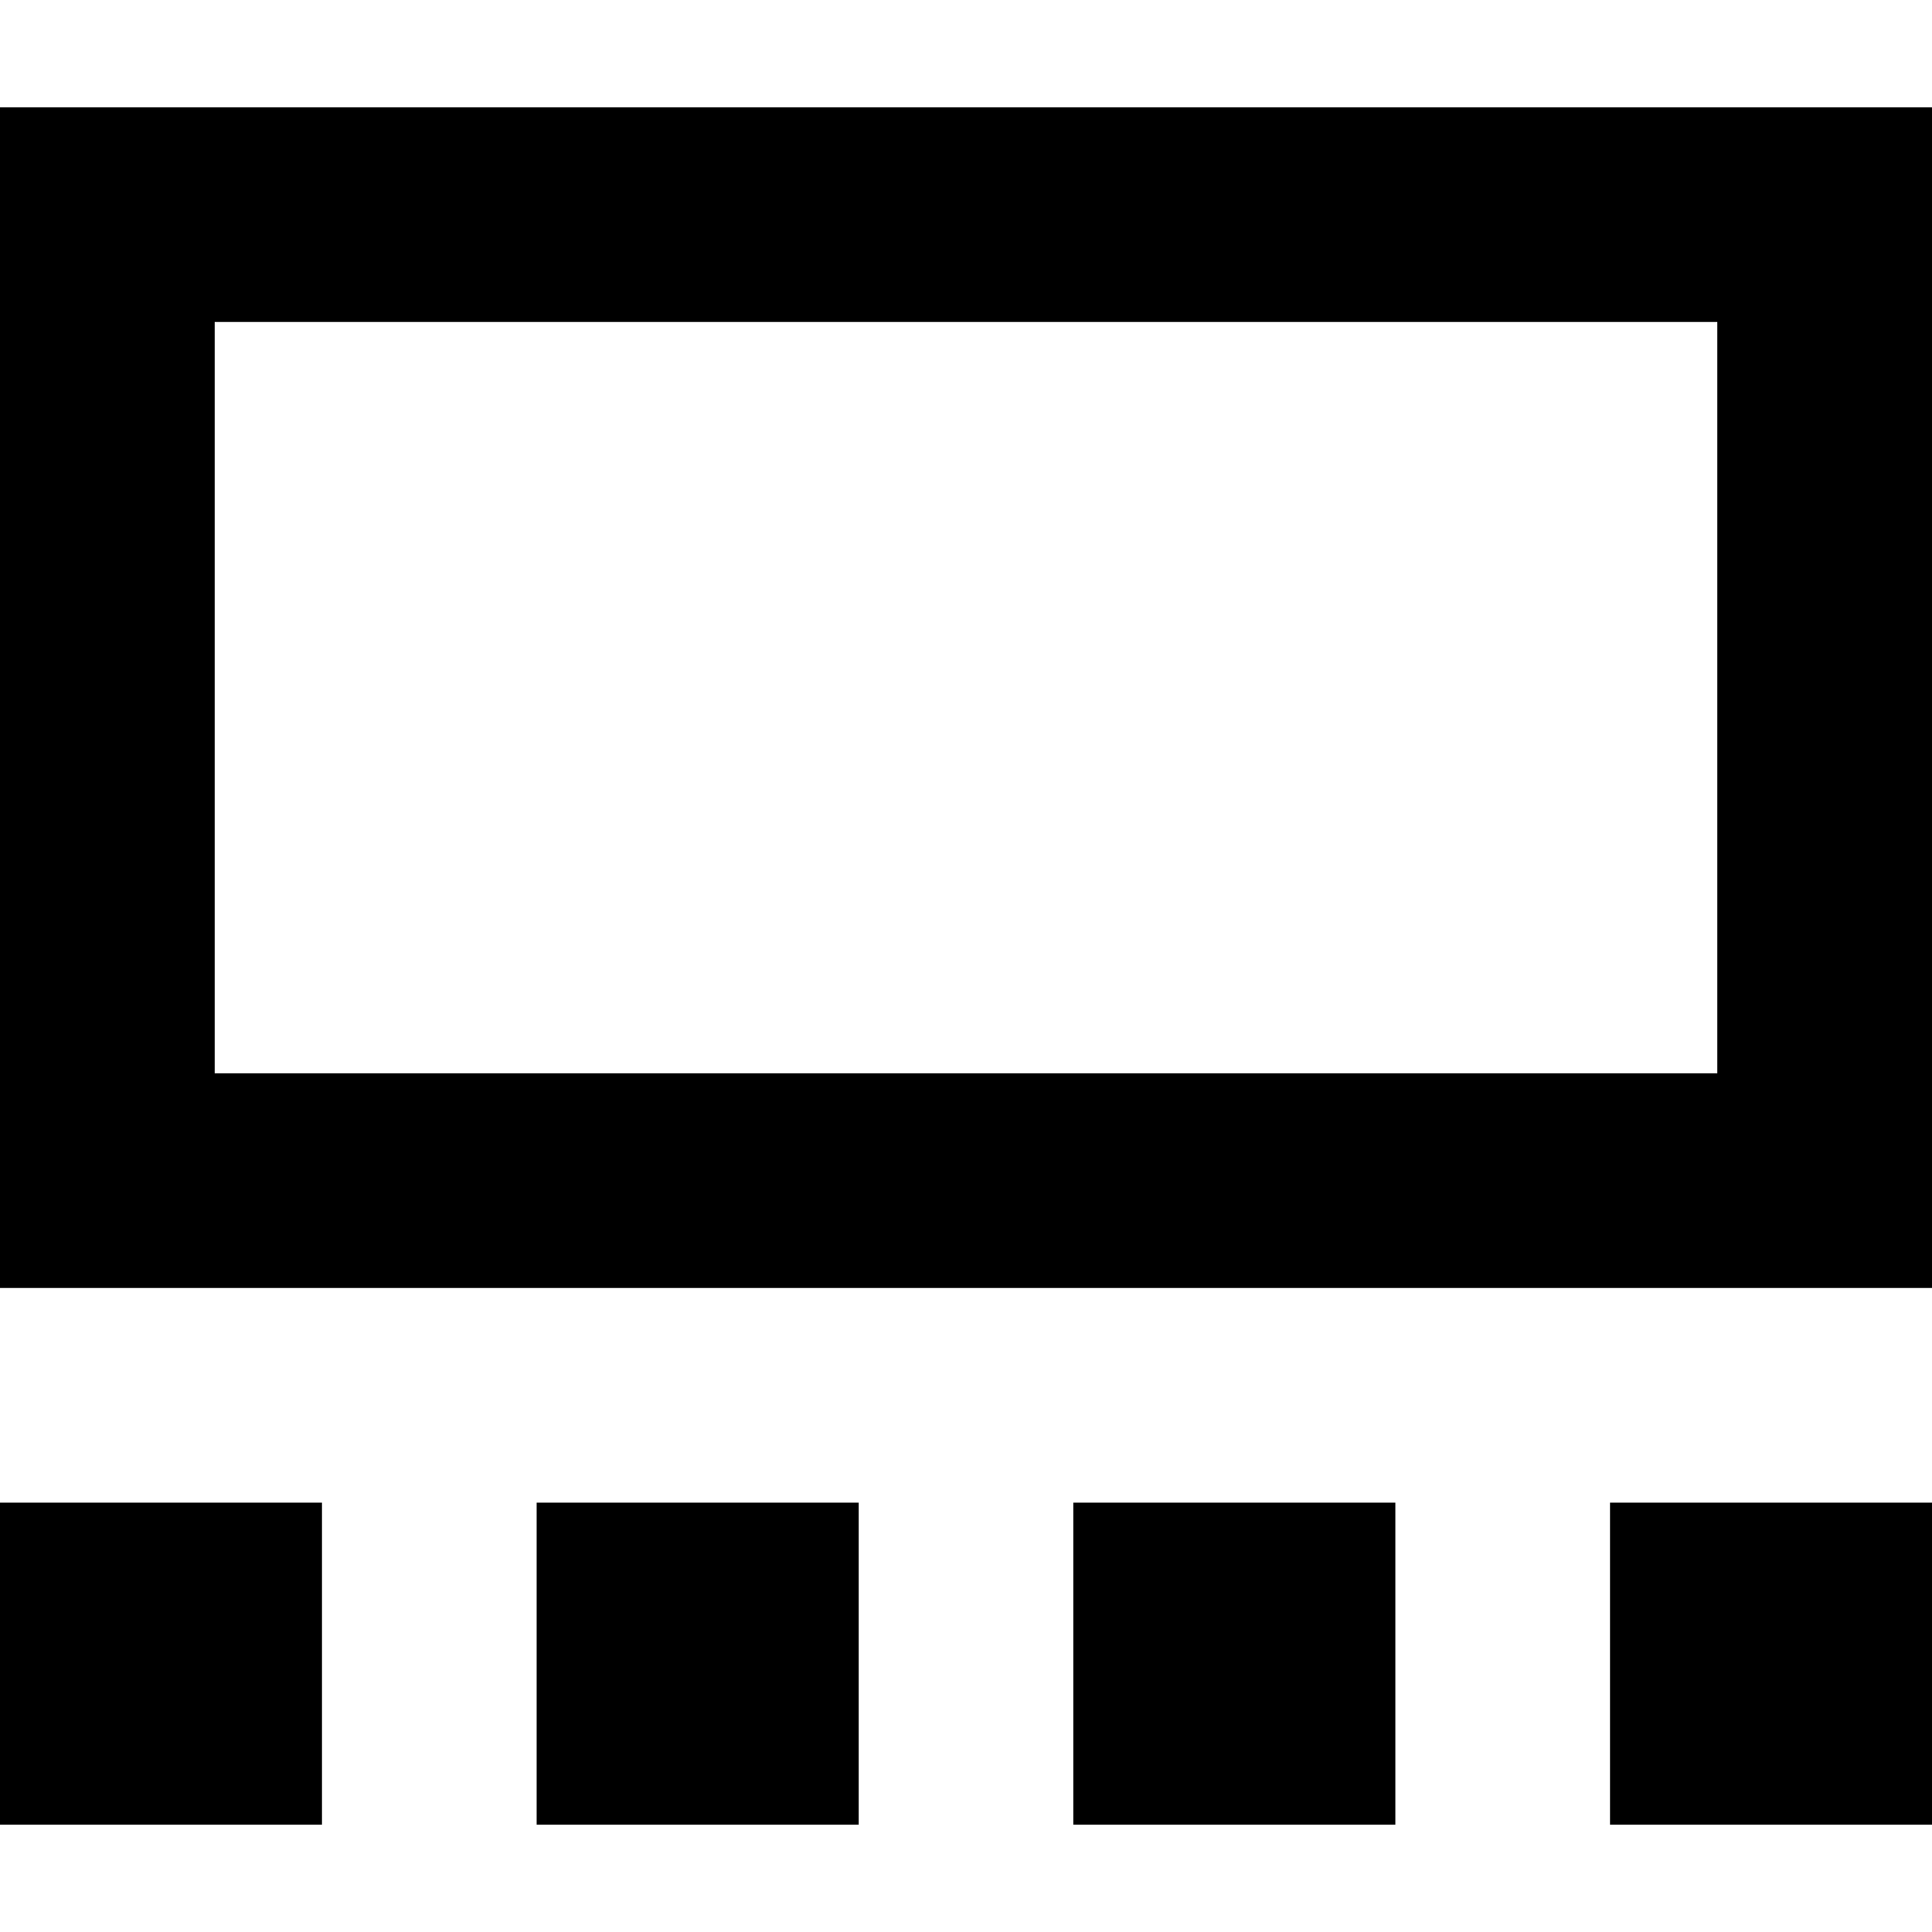 <svg xmlns="http://www.w3.org/2000/svg" viewBox="0 0 512 512">
  <path d="M 455.111 85.333 L 455.111 284.444 L 455.111 85.333 L 455.111 284.444 L 56.889 284.444 L 56.889 284.444 L 56.889 85.333 L 56.889 85.333 L 455.111 85.333 L 455.111 85.333 Z M 56.889 28.444 L 0 28.444 L 56.889 28.444 L 0 28.444 L 0 85.333 L 0 85.333 L 0 284.444 L 0 284.444 L 0 341.333 L 0 341.333 L 56.889 341.333 L 512 341.333 L 512 284.444 L 512 284.444 L 512 85.333 L 512 85.333 L 512 28.444 L 512 28.444 L 455.111 28.444 L 56.889 28.444 Z M 0 398.222 L 0 483.556 L 0 398.222 L 0 483.556 L 85.333 483.556 L 85.333 483.556 L 85.333 398.222 L 85.333 398.222 L 0 398.222 L 0 398.222 Z M 227.556 398.222 L 142.222 398.222 L 227.556 398.222 L 142.222 398.222 L 142.222 483.556 L 142.222 483.556 L 227.556 483.556 L 227.556 483.556 L 227.556 398.222 L 227.556 398.222 Z M 284.444 398.222 L 284.444 483.556 L 284.444 398.222 L 284.444 483.556 L 369.778 483.556 L 369.778 483.556 L 369.778 398.222 L 369.778 398.222 L 284.444 398.222 L 284.444 398.222 Z M 512 398.222 L 426.667 398.222 L 512 398.222 L 426.667 398.222 L 426.667 483.556 L 426.667 483.556 L 512 483.556 L 512 483.556 L 512 398.222 L 512 398.222 Z" />
</svg>
